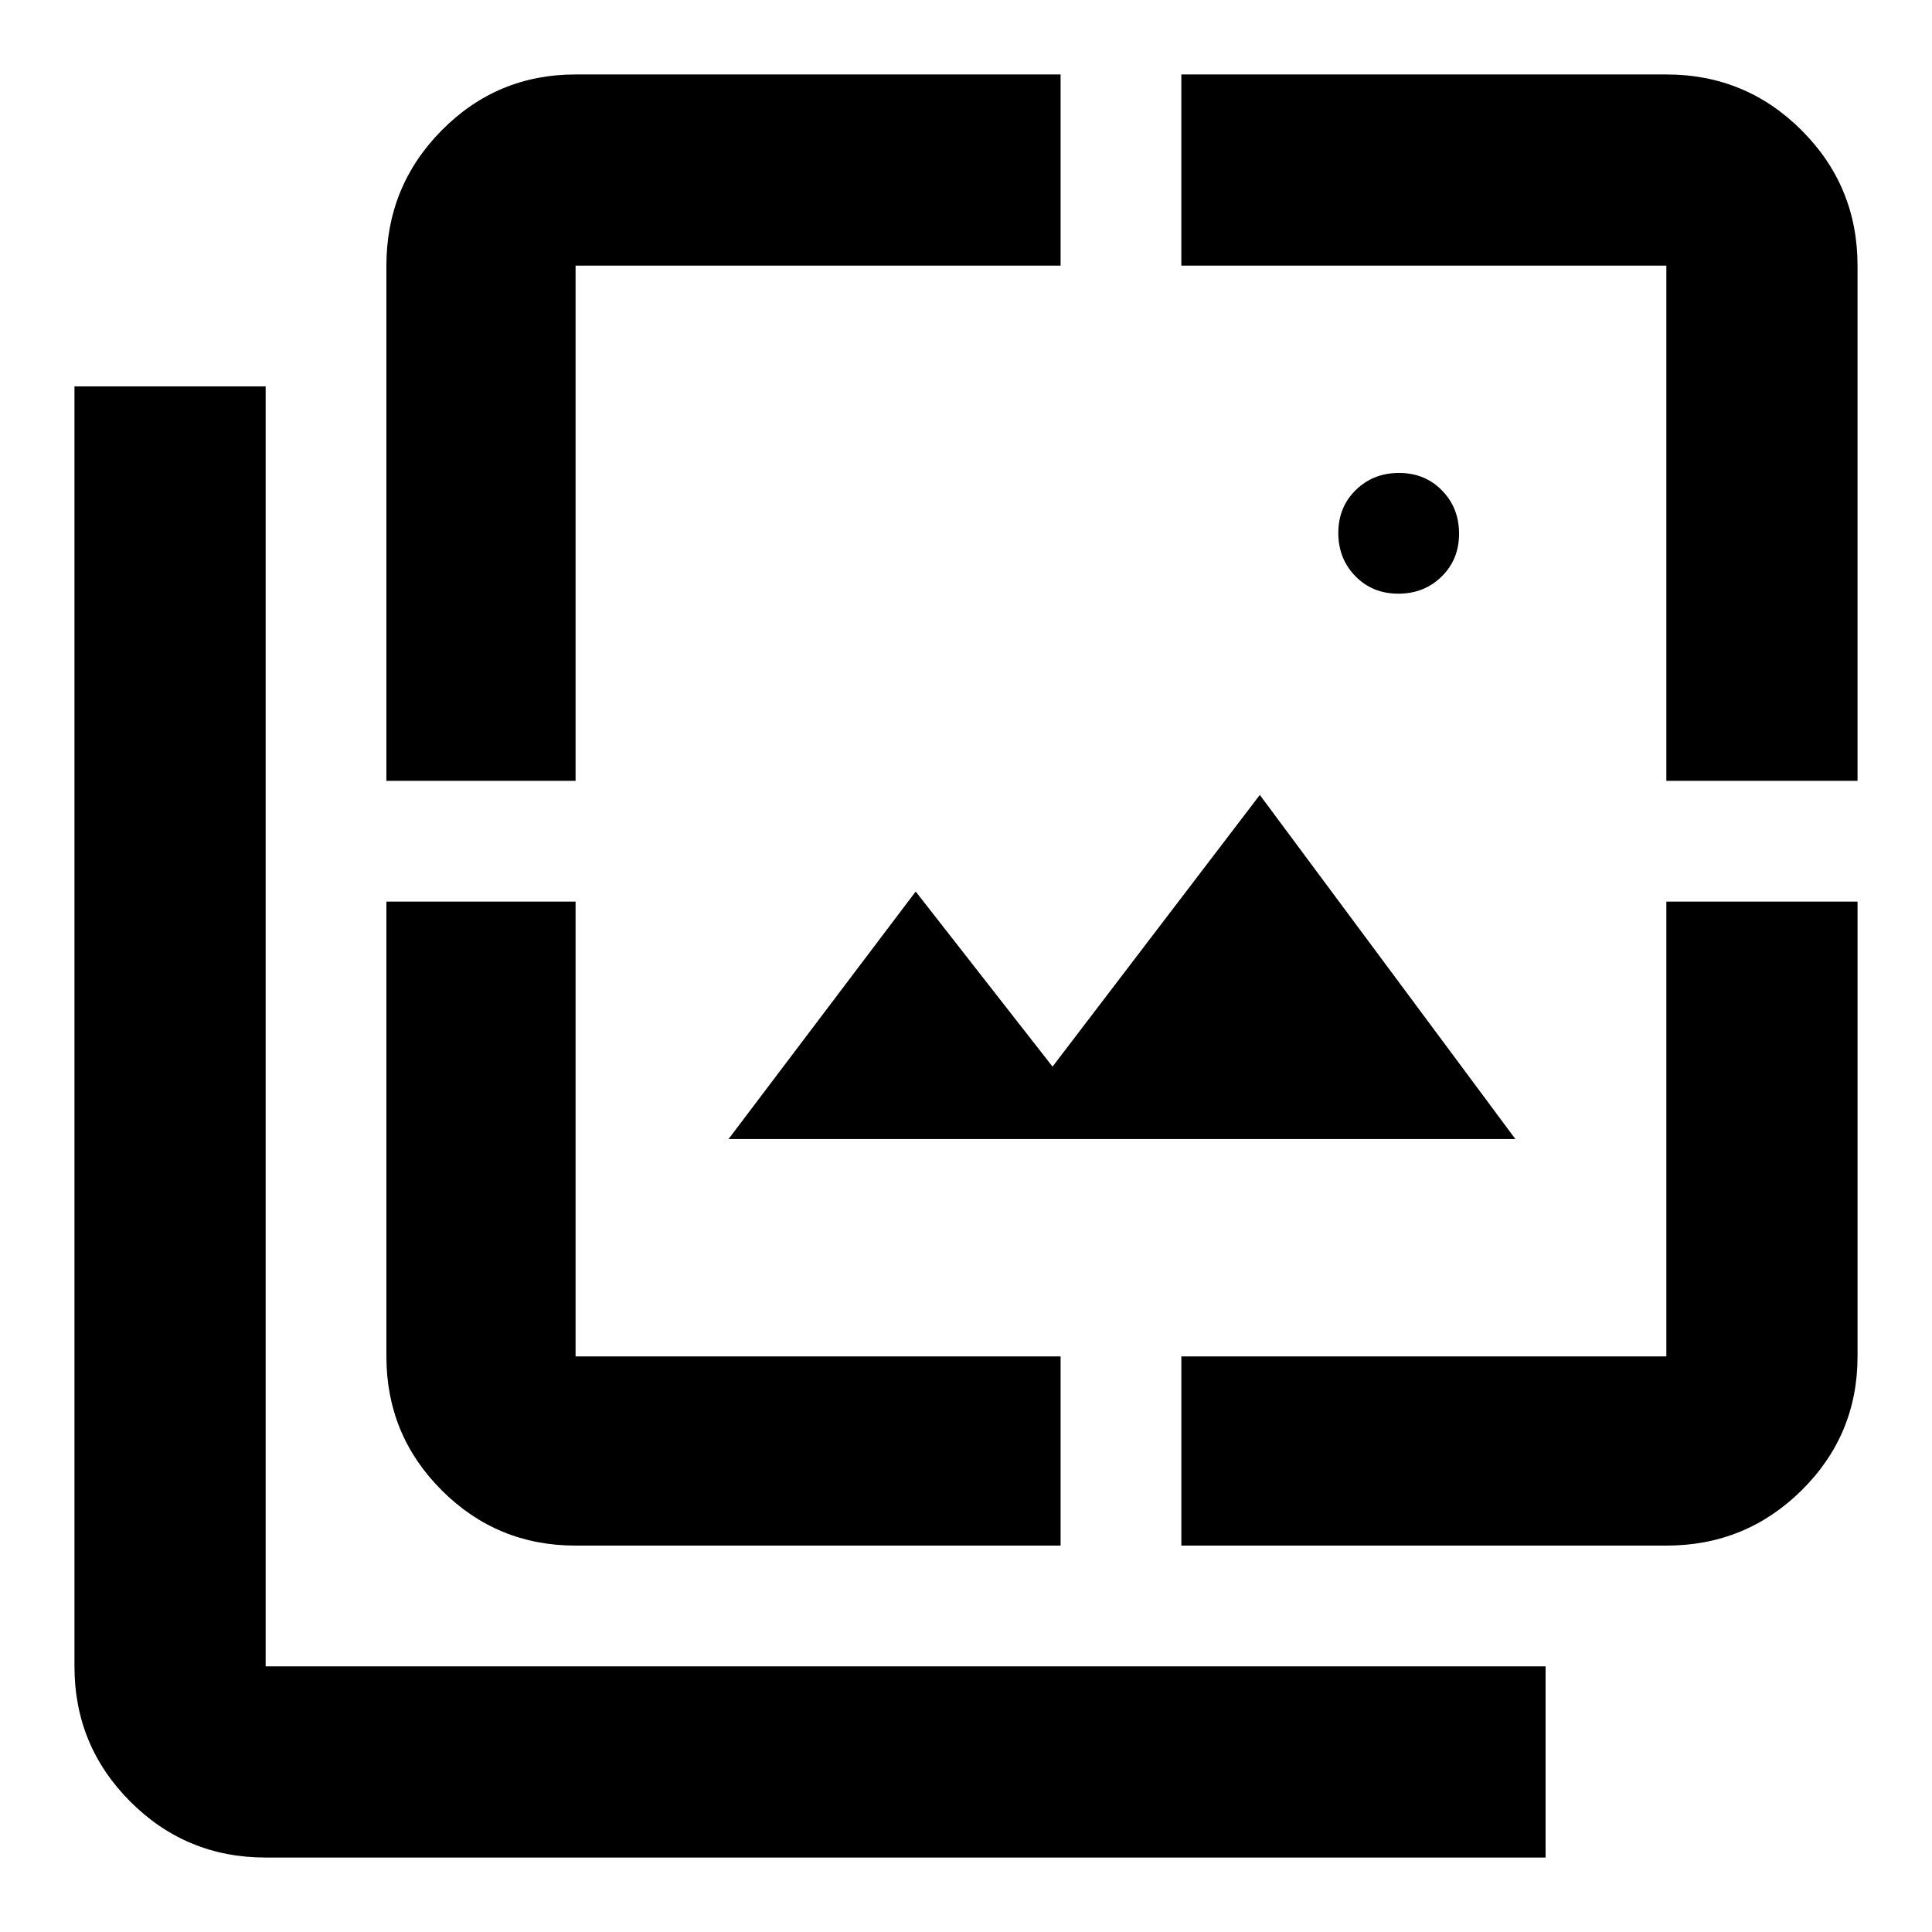 <svg xmlns="http://www.w3.org/2000/svg" width="48" height="48" viewBox="0 -960 960 960"><path d="M694.82-665q-12.82 0-21.32-8.68-8.5-8.67-8.5-21.5 0-12.82 8.68-21.32 8.67-8.5 21.5-8.5 12.82 0 21.32 8.68 8.5 8.67 8.5 21.5 0 12.82-8.68 21.32-8.67 8.5-21.5 8.5ZM362-394l93-123 68 87 103-135 127 171H362ZM132-37q-39.46 0-67.23-27.77Q37-92.54 37-132v-636h95v636h636v95H132Zm60-535v-256q0-39.46 27.48-67.23Q246.95-923 286-923h241v95H286v256h-94Zm94 380q-39.05 0-66.52-27.48Q192-246.95 192-286v-226h94v226h241v94H286Zm301 0v-94h241v-226h95v226q0 39.05-27.77 66.52Q867.46-192 828-192H587Zm241-380v-256H587v-95h241q39.46 0 67.23 27.77Q923-867.46 923-828v256h-95Z"/></svg>